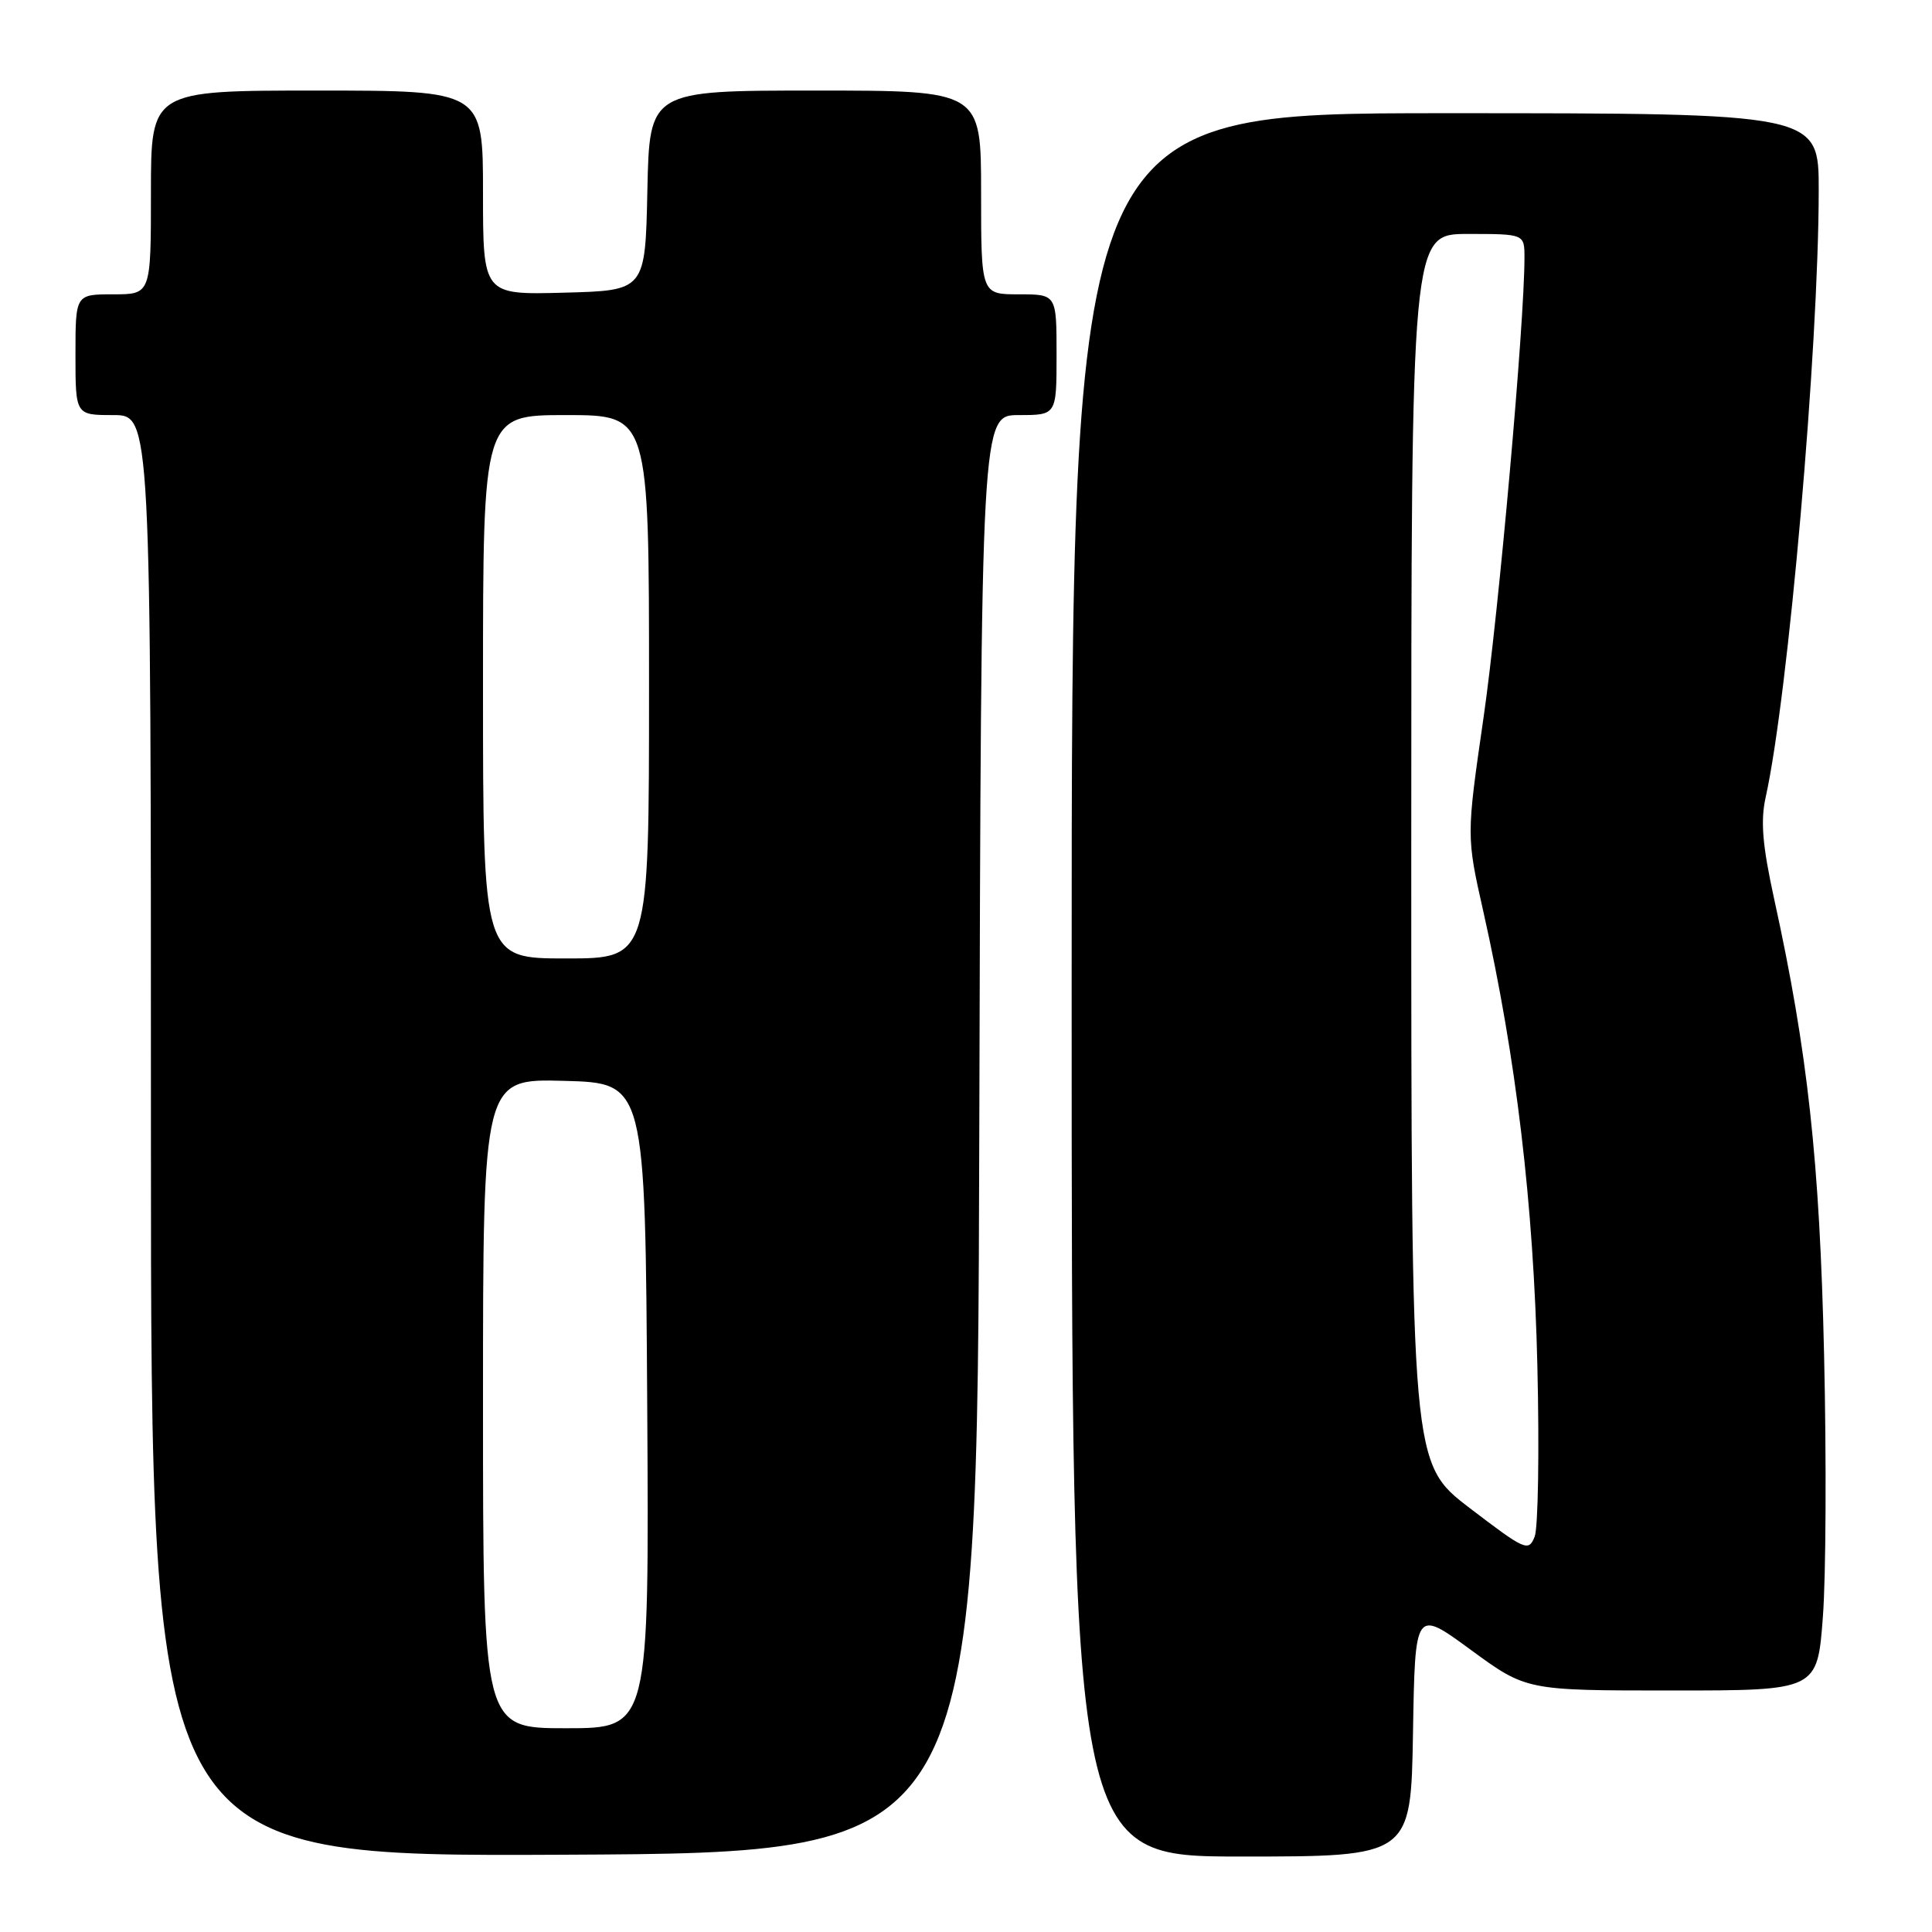 <?xml version="1.0" encoding="UTF-8" standalone="no"?>
<!DOCTYPE svg PUBLIC "-//W3C//DTD SVG 1.1//EN" "http://www.w3.org/Graphics/SVG/1.1/DTD/svg11.dtd" >
<svg xmlns="http://www.w3.org/2000/svg" xmlns:xlink="http://www.w3.org/1999/xlink" version="1.1" viewBox="0 0 256 256">
 <g >
 <path fill="currentColor"
d=" M 129.76 150.25 C 130.01 55.00 130.01 55.00 135.01 55.00 C 140.00 55.00 140.00 55.00 140.00 47.00 C 140.00 39.00 140.00 39.00 135.00 39.00 C 130.00 39.00 130.00 39.00 130.00 25.50 C 130.00 12.00 130.00 12.00 108.03 12.00 C 86.06 12.00 86.06 12.00 85.78 25.25 C 85.50 38.50 85.50 38.50 74.75 38.78 C 64.00 39.07 64.00 39.07 64.00 25.53 C 64.00 12.00 64.00 12.00 42.00 12.00 C 20.00 12.00 20.00 12.00 20.00 25.50 C 20.00 39.00 20.00 39.00 15.00 39.00 C 10.00 39.00 10.00 39.00 10.00 47.00 C 10.00 55.00 10.00 55.00 15.00 55.00 C 20.00 55.00 20.00 55.00 20.00 150.51 C 20.00 246.02 20.00 246.02 74.75 245.76 C 129.50 245.50 129.50 245.50 129.76 150.25 Z  M 187.23 229.60 C 187.50 213.20 187.50 213.20 194.87 218.60 C 202.24 224.00 202.24 224.00 221.52 224.00 C 240.81 224.00 240.81 224.00 241.54 214.25 C 241.95 208.89 242.02 193.25 241.70 179.50 C 241.12 153.90 239.53 139.35 235.09 119.14 C 233.53 112.00 233.26 108.80 233.96 105.64 C 236.96 92.13 240.97 46.23 240.99 25.25 C 241.00 15.00 241.00 15.00 191.50 15.00 C 142.00 15.00 142.00 15.00 142.00 130.50 C 142.00 246.00 142.00 246.00 164.48 246.00 C 186.95 246.00 186.95 246.00 187.23 229.60 Z  M 64.00 185.97 C 64.00 142.93 64.00 142.93 74.75 143.22 C 85.50 143.50 85.50 143.50 85.76 186.25 C 86.02 229.00 86.02 229.00 75.01 229.00 C 64.00 229.00 64.00 229.00 64.00 185.97 Z  M 64.00 91.00 C 64.00 55.00 64.00 55.00 75.00 55.00 C 86.00 55.00 86.00 55.00 86.00 91.00 C 86.00 127.00 86.00 127.00 75.00 127.00 C 64.00 127.00 64.00 127.00 64.00 91.00 Z  M 194.75 199.83 C 187.00 193.90 187.00 193.90 187.00 112.45 C 187.00 31.00 187.00 31.00 194.50 31.00 C 202.00 31.00 202.00 31.00 202.00 34.15 C 202.00 42.84 198.59 81.20 196.58 95.06 C 194.30 110.81 194.30 110.81 196.56 120.83 C 200.90 140.15 203.21 159.56 203.71 181.00 C 203.98 192.28 203.81 202.46 203.35 203.62 C 202.54 205.64 202.10 205.44 194.75 199.83 Z "/>
</g>
</svg>